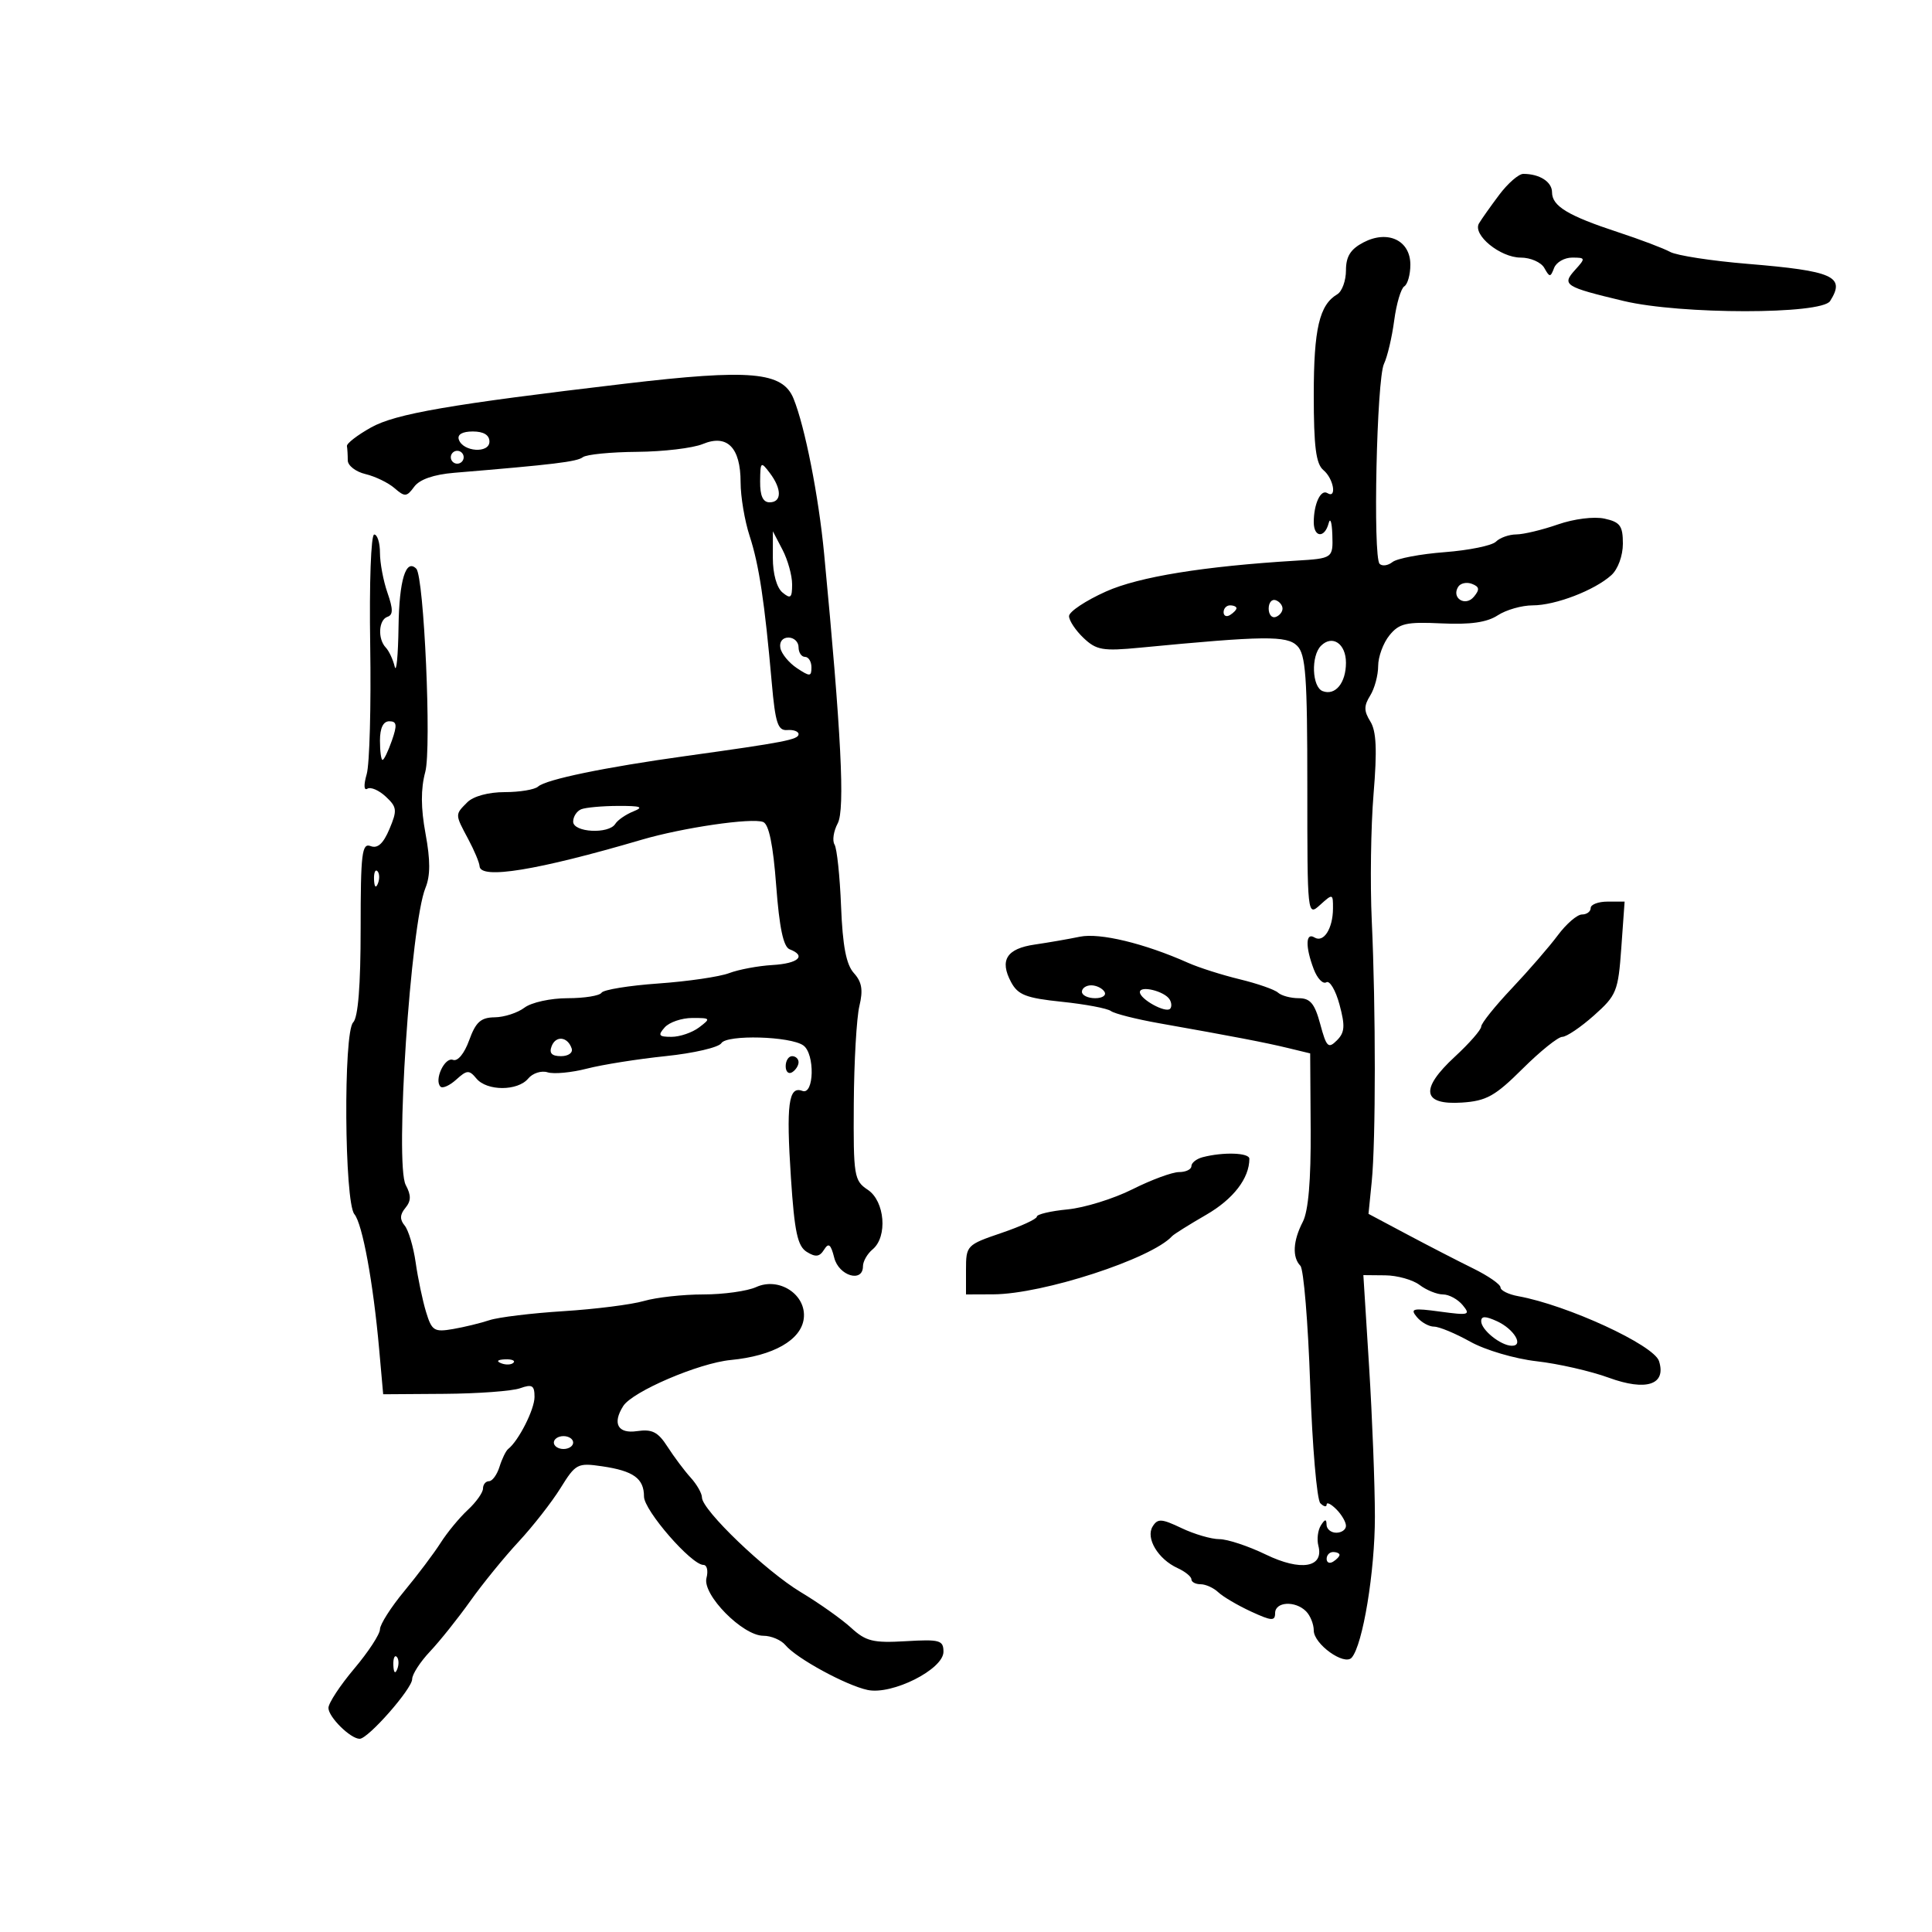 <svg xmlns="http://www.w3.org/2000/svg" width="300" height="300" viewBox="0 0 300 300" version="1.1">
	<path d="M 232.798 30.250 C 231.456 32.038, 230.043 34.036, 229.657 34.690 C 228.619 36.452, 232.951 40, 236.139 40 C 237.658 40, 239.306 40.724, 239.801 41.609 C 240.629 43.089, 240.752 43.089, 241.320 41.609 C 241.659 40.724, 242.921 40, 244.124 40 C 246.209 40, 246.230 40.088, 244.590 41.901 C 242.469 44.244, 242.928 44.539, 252.139 46.740 C 260.953 48.847, 282.841 48.852, 284.177 46.748 C 286.602 42.928, 284.705 42.074, 271.340 40.969 C 265.751 40.507, 260.351 39.674, 259.340 39.118 C 258.328 38.562, 254.676 37.179, 251.225 36.046 C 243.485 33.504, 241 32.002, 241 29.866 C 241 28.237, 239.074 27, 236.537 27 C 235.822 27, 234.140 28.462, 232.798 30.250 M 211.705 37.647 C 209.707 38.694, 209 39.826, 209 41.982 C 209 43.587, 208.391 45.260, 207.646 45.700 C 204.871 47.339, 204 51.068, 204 61.312 C 204 69.375, 204.342 72.039, 205.500 73 C 207.088 74.318, 207.629 77.507, 206.105 76.565 C 205.081 75.932, 204 78.253, 204 81.082 C 204 83.482, 205.695 83.605, 206.311 81.250 C 206.562 80.287, 206.820 81.091, 206.884 83.036 C 207.004 86.680, 206.958 86.712, 201.250 87.059 C 186.918 87.928, 176.849 89.561, 171.750 91.843 C 168.588 93.258, 166 94.980, 166 95.669 C 166 96.358, 167.012 97.884, 168.250 99.060 C 170.244 100.954, 171.240 101.127, 177 100.573 C 196.315 98.716, 199.817 98.675, 201.428 100.285 C 202.754 101.611, 203 105.026, 203 122.084 C 203 142.247, 203.006 142.304, 205 140.500 C 206.947 138.738, 207 138.753, 206.985 141.095 C 206.965 144.206, 205.528 146.444, 204.112 145.569 C 202.726 144.713, 202.673 147.011, 203.998 150.495 C 204.547 151.939, 205.426 152.855, 205.951 152.530 C 206.477 152.205, 207.398 153.765, 207.999 155.996 C 208.893 159.316, 208.819 160.324, 207.591 161.552 C 206.258 162.885, 205.971 162.604, 205.007 159.026 C 204.147 155.831, 203.456 155, 201.661 155 C 200.418 155, 198.972 154.611, 198.450 154.136 C 197.927 153.661, 195.250 152.727, 192.500 152.061 C 189.750 151.395, 186.150 150.249, 184.500 149.513 C 177.707 146.485, 170.774 144.812, 167.681 145.453 C 165.931 145.816, 162.779 146.363, 160.676 146.669 C 156.307 147.303, 155.178 149.095, 157.001 152.502 C 158.066 154.492, 159.324 154.979, 164.884 155.556 C 168.523 155.934, 171.950 156.580, 172.500 156.991 C 173.050 157.403, 176.425 158.257, 180 158.891 C 191.559 160.939, 196.431 161.875, 199.972 162.731 L 203.444 163.571 203.520 175.398 C 203.570 183.276, 203.162 188.062, 202.298 189.727 C 200.773 192.666, 200.633 195.222, 201.923 196.550 C 202.430 197.072, 203.115 205.363, 203.445 214.972 C 203.775 224.582, 204.485 232.885, 205.022 233.422 C 205.560 233.960, 206 234.053, 206 233.629 C 206 233.204, 206.675 233.532, 207.500 234.357 C 208.325 235.182, 209 236.339, 209 236.929 C 209 237.518, 208.325 238, 207.500 238 C 206.675 238, 205.993 237.438, 205.985 236.750 C 205.973 235.833, 205.740 235.862, 205.107 236.861 C 204.633 237.609, 204.457 239.033, 204.717 240.025 C 205.604 243.417, 201.994 244.023, 196.564 241.392 C 193.849 240.076, 190.601 239, 189.347 239 C 188.094 239, 185.451 238.229, 183.475 237.287 C 180.362 235.802, 179.761 235.768, 178.981 237.031 C 177.866 238.835, 179.822 242.106, 182.842 243.487 C 184.029 244.030, 185 244.818, 185 245.237 C 185 245.657, 185.643 246, 186.429 246 C 187.214 246, 188.452 246.563, 189.179 247.250 C 189.905 247.938, 192.188 249.280, 194.250 250.234 C 197.453 251.715, 198 251.751, 198 250.484 C 198 248.703, 201.118 248.518, 202.800 250.200 C 203.460 250.860, 204 252.200, 204 253.177 C 204 255.296, 208.750 258.700, 209.890 257.399 C 211.620 255.425, 213.500 244.003, 213.493 235.500 C 213.490 230.550, 213.085 220.088, 212.595 212.250 L 211.702 198 215.101 198.032 C 216.970 198.049, 219.374 198.724, 220.441 199.532 C 221.509 200.339, 223.141 201, 224.069 201 C 224.996 201, 226.373 201.749, 227.128 202.665 C 228.386 204.192, 228.094 204.275, 223.630 203.668 C 219.376 203.089, 218.917 203.195, 220.002 204.503 C 220.686 205.326, 221.891 206, 222.680 206 C 223.469 206, 226.004 207.054, 228.312 208.343 C 230.635 209.640, 235.232 210.994, 238.609 211.376 C 241.965 211.756, 247.003 212.905, 249.806 213.929 C 255.634 216.059, 258.777 215.022, 257.612 211.353 C 256.819 208.853, 243.381 202.657, 235.750 201.272 C 234.238 200.998, 233 200.385, 233 199.911 C 233 199.438, 231.088 198.110, 228.750 196.962 C 226.412 195.813, 221.800 193.436, 218.500 191.680 L 212.500 188.487 213 183.493 C 213.635 177.156, 213.638 156.637, 213.008 143 C 212.741 137.225, 212.866 128.350, 213.286 123.277 C 213.853 116.443, 213.723 113.529, 212.785 112.027 C 211.775 110.410, 211.770 109.599, 212.759 108.014 C 213.442 106.921, 214 104.855, 214 103.421 C 214 101.988, 214.787 99.844, 215.750 98.658 C 217.267 96.788, 218.346 96.540, 223.849 96.800 C 228.317 97.012, 230.898 96.641, 232.564 95.550 C 233.865 94.698, 236.310 94, 237.997 94 C 241.528 94, 247.609 91.664, 250.213 89.307 C 251.234 88.383, 252 86.290, 252 84.424 C 252 81.647, 251.574 81.065, 249.150 80.533 C 247.525 80.176, 244.407 80.566, 241.900 81.439 C 239.480 82.281, 236.578 82.977, 235.450 82.985 C 234.323 82.993, 232.902 83.498, 232.292 84.108 C 231.683 84.717, 228.105 85.451, 224.342 85.738 C 220.579 86.025, 216.927 86.716, 216.226 87.273 C 215.525 87.829, 214.625 87.955, 214.226 87.552 C 213.168 86.483, 213.770 58.859, 214.903 56.500 C 215.431 55.400, 216.145 52.373, 216.489 49.773 C 216.834 47.174, 217.540 44.785, 218.058 44.464 C 218.576 44.144, 219 42.631, 219 41.101 C 219 37.321, 215.495 35.661, 211.705 37.647 M 97 59.585 C 69.806 62.796, 61.426 64.242, 57.600 66.384 C 55.479 67.571, 53.802 68.871, 53.872 69.271 C 53.942 69.672, 54 70.666, 54 71.481 C 54 72.295, 55.237 73.256, 56.750 73.615 C 58.262 73.975, 60.295 74.959, 61.266 75.804 C 62.861 77.191, 63.156 77.169, 64.317 75.581 C 65.150 74.443, 67.345 73.679, 70.551 73.413 C 85.979 72.135, 89.596 71.696, 90.500 70.994 C 91.050 70.567, 94.837 70.193, 98.914 70.162 C 102.992 70.131, 107.589 69.584, 109.129 68.946 C 112.918 67.377, 115 69.486, 115 74.894 C 115 77.114, 115.630 80.858, 116.399 83.215 C 117.863 87.698, 118.731 93.450, 119.838 106 C 120.394 112.303, 120.779 113.478, 122.250 113.361 C 123.213 113.285, 124 113.573, 124 114.002 C 124 114.843, 121.835 115.263, 106.500 117.394 C 93.897 119.145, 84.777 121.031, 83.550 122.141 C 83.027 122.613, 80.697 123, 78.371 123 C 75.861 123, 73.505 123.638, 72.571 124.571 C 70.632 126.511, 70.629 126.405, 72.708 130.300 C 73.648 132.060, 74.439 133.950, 74.467 134.500 C 74.575 136.599, 83.424 135.155, 99.651 130.389 C 106.034 128.514, 116.718 126.954, 118.497 127.637 C 119.394 127.982, 120.052 131.181, 120.526 137.510 C 121.017 144.059, 121.645 147.033, 122.614 147.405 C 125.268 148.424, 123.973 149.611, 119.951 149.848 C 117.724 149.979, 114.692 150.547, 113.214 151.109 C 111.735 151.671, 106.792 152.394, 102.229 152.716 C 97.665 153.038, 93.695 153.684, 93.407 154.151 C 93.118 154.618, 90.745 155, 88.132 155 C 85.504 155, 82.515 155.656, 81.441 156.468 C 80.374 157.276, 78.292 157.951, 76.815 157.968 C 74.662 157.994, 73.877 158.699, 72.854 161.526 C 72.105 163.597, 71.068 164.856, 70.341 164.577 C 69.057 164.085, 67.370 167.703, 68.403 168.736 C 68.724 169.058, 69.826 168.562, 70.850 167.635 C 72.513 166.131, 72.849 166.113, 73.979 167.475 C 75.610 169.440, 80.389 169.441, 82.019 167.477 C 82.714 166.640, 84.067 166.204, 85.026 166.508 C 85.985 166.813, 88.734 166.555, 91.135 165.936 C 93.536 165.316, 99.049 164.441, 103.387 163.992 C 107.725 163.542, 111.605 162.640, 112.009 161.986 C 112.851 160.623, 122.759 160.898, 124.750 162.340 C 126.565 163.654, 126.420 170.098, 124.590 169.396 C 122.443 168.572, 122.062 171.468, 122.815 182.895 C 123.369 191.298, 123.841 193.502, 125.278 194.395 C 126.646 195.245, 127.266 195.165, 127.960 194.052 C 128.665 192.921, 129.011 193.195, 129.540 195.302 C 130.249 198.127, 134 199.237, 134 196.622 C 134 195.865, 134.675 194.685, 135.500 194 C 137.854 192.046, 137.405 186.513, 134.750 184.750 C 132.619 183.335, 132.504 182.629, 132.576 171.378 C 132.618 164.845, 133.010 158.020, 133.446 156.211 C 134.044 153.730, 133.833 152.473, 132.589 151.099 C 131.399 149.784, 130.846 146.903, 130.601 140.755 C 130.415 136.069, 129.958 131.741, 129.585 131.138 C 129.212 130.535, 129.436 129.055, 130.081 127.849 C 131.227 125.707, 130.631 113.894, 127.971 86 C 127.114 77.018, 124.991 66.244, 123.220 61.894 C 121.519 57.716, 116.543 57.278, 97 59.585 M 71.245 68.250 C 71.878 70.173, 76 70.450, 76 68.570 C 76 67.549, 75.097 67, 73.417 67 C 71.797 67, 70.987 67.466, 71.245 68.250 M 70 71 C 70 71.550, 70.450 72, 71 72 C 71.550 72, 72 71.550, 72 71 C 72 70.450, 71.550 70, 71 70 C 70.450 70, 70 70.450, 70 71 M 118.032 74.750 C 118.010 76.986, 118.468 78, 119.500 78 C 121.408 78, 121.423 75.941, 119.532 73.441 C 118.143 71.605, 118.062 71.676, 118.032 74.750 M 57.485 100.180 C 57.634 109.630, 57.391 118.638, 56.943 120.200 C 56.456 121.898, 56.499 122.809, 57.051 122.468 C 57.559 122.155, 58.842 122.708, 59.904 123.699 C 61.648 125.327, 61.703 125.811, 60.470 128.739 C 59.516 131.003, 58.638 131.798, 57.553 131.382 C 56.197 130.861, 56 132.483, 56 144.193 C 56 153.035, 55.605 157.995, 54.839 158.761 C 53.304 160.296, 53.472 186.659, 55.029 188.536 C 56.282 190.044, 57.953 199.156, 58.876 209.500 L 59.500 216.500 69 216.435 C 74.225 216.399, 79.513 216.009, 80.750 215.568 C 82.635 214.897, 83 215.116, 83 216.919 C 83 218.856, 80.534 223.726, 78.908 225 C 78.557 225.275, 77.954 226.512, 77.567 227.750 C 77.181 228.988, 76.446 230, 75.933 230 C 75.420 230, 75 230.511, 75 231.135 C 75 231.760, 73.937 233.256, 72.638 234.459 C 71.339 235.663, 69.440 237.965, 68.418 239.574 C 67.395 241.183, 64.858 244.554, 62.779 247.064 C 60.701 249.575, 59 252.246, 59 253 C 59 253.754, 57.200 256.506, 55 259.115 C 52.800 261.724, 51 264.466, 51 265.207 C 51 266.618, 54.423 270, 55.851 270 C 57.166 270, 64 262.229, 64 260.733 C 64 259.989, 65.248 258.057, 66.773 256.440 C 68.299 254.823, 71.111 251.302, 73.023 248.615 C 74.935 245.928, 78.315 241.776, 80.534 239.389 C 82.752 237.001, 85.677 233.259, 87.034 231.073 C 89.388 227.279, 89.681 227.125, 93.500 227.686 C 98.372 228.401, 100 229.577, 100 232.383 C 100 234.533, 107.362 243, 109.232 243 C 109.783 243, 109.994 243.915, 109.701 245.034 C 109.027 247.613, 115.317 254, 118.531 254 C 119.754 254, 121.303 254.661, 121.974 255.468 C 123.665 257.506, 131.374 261.708, 134.723 262.417 C 138.534 263.224, 146.500 259.213, 146.500 256.487 C 146.500 254.692, 145.936 254.533, 140.653 254.844 C 135.584 255.143, 134.454 254.866, 132.153 252.756 C 130.694 251.418, 127.180 248.931, 124.345 247.229 C 118.907 243.966, 109 234.473, 109 232.525 C 109 231.894, 108.209 230.505, 107.242 229.439 C 106.275 228.372, 104.660 226.217, 103.653 224.650 C 102.175 222.348, 101.261 221.881, 98.911 222.226 C 95.940 222.662, 95.051 221.041, 96.775 218.329 C 98.213 216.070, 108.515 211.657, 113.463 211.181 C 120.067 210.547, 124.413 208.078, 124.810 204.734 C 125.250 201.042, 120.984 198.231, 117.412 199.858 C 116.034 200.486, 112.337 201, 109.196 201 C 106.056 201, 101.915 201.457, 99.993 202.016 C 98.072 202.574, 92.450 203.286, 87.500 203.598 C 82.550 203.909, 77.375 204.539, 76 204.998 C 74.625 205.456, 72.067 206.077, 70.315 206.378 C 67.415 206.875, 67.043 206.637, 66.155 203.712 C 65.618 201.945, 64.894 198.497, 64.546 196.050 C 64.197 193.602, 63.427 191.014, 62.834 190.300 C 62.057 189.364, 62.089 188.598, 62.947 187.564 C 63.846 186.480, 63.860 185.606, 63.002 184.004 C 61.286 180.797, 63.764 143.481, 66.066 137.868 C 66.835 135.992, 66.838 133.576, 66.077 129.458 C 65.338 125.464, 65.326 122.504, 66.035 119.868 C 67.025 116.194, 65.843 89.510, 64.638 88.305 C 63.023 86.690, 61.986 90.080, 61.884 97.309 C 61.820 101.814, 61.552 104.600, 61.287 103.500 C 61.022 102.400, 60.400 101.073, 59.903 100.550 C 58.621 99.201, 58.784 96.239, 60.166 95.778 C 61.053 95.482, 61.053 94.592, 60.166 92.046 C 59.525 90.206, 59 87.419, 59 85.851 C 59 84.283, 58.598 83, 58.106 83 C 57.605 83, 57.332 90.551, 57.485 100.180 M 120.006 86.628 C 120.002 89.083, 120.608 91.259, 121.500 92 C 122.766 93.050, 123 92.853, 123 90.737 C 123 89.357, 122.328 86.940, 121.506 85.364 L 120.012 82.500 120.006 86.628 M 226.419 91.131 C 225.339 92.878, 227.544 94.254, 228.868 92.659 C 229.797 91.540, 229.730 91.110, 228.558 90.660 C 227.736 90.345, 226.774 90.557, 226.419 91.131 M 197 94.500 C 197 95.417, 197.484 96.005, 198.075 95.808 C 198.666 95.611, 199.150 95.023, 199.150 94.500 C 199.150 93.977, 198.666 93.389, 198.075 93.192 C 197.484 92.995, 197 93.583, 197 94.500 M 190 95.059 C 190 95.641, 190.450 95.840, 191 95.500 C 191.550 95.160, 192 94.684, 192 94.441 C 192 94.198, 191.550 94, 191 94 C 190.450 94, 190 94.477, 190 95.059 M 121.177 100.631 C 121.355 101.527, 122.513 102.932, 123.750 103.752 C 125.772 105.093, 126 105.079, 126 103.622 C 126 102.730, 125.550 102, 125 102 C 124.450 102, 124 101.325, 124 100.500 C 124 99.675, 123.292 99, 122.427 99 C 121.507 99, 120.988 99.677, 121.177 100.631 M 205.122 100.278 C 203.546 101.854, 203.722 106.679, 205.378 107.315 C 207.342 108.068, 209 106.050, 209 102.907 C 209 99.949, 206.885 98.515, 205.122 100.278 M 59 115 C 59 116.650, 59.181 118, 59.402 118 C 59.623 118, 60.275 116.650, 60.850 115 C 61.699 112.566, 61.623 112, 60.448 112 C 59.506 112, 59 113.048, 59 115 M 90.250 125.662 C 89.563 125.940, 89 126.804, 89 127.583 C 89 129.268, 94.535 129.561, 95.543 127.930 C 95.907 127.341, 97.171 126.470, 98.352 125.993 C 100.030 125.317, 99.514 125.130, 96 125.142 C 93.525 125.151, 90.938 125.385, 90.250 125.662 M 58.079 136.583 C 58.127 137.748, 58.364 137.985, 58.683 137.188 C 58.972 136.466, 58.936 135.603, 58.604 135.271 C 58.272 134.939, 58.036 135.529, 58.079 136.583 M 247 141 C 247 141.550, 246.392 142, 245.650 142 C 244.907 142, 243.219 143.452, 241.900 145.226 C 240.580 147, 237.363 150.713, 234.751 153.476 C 232.139 156.239, 230.002 158.907, 230.001 159.404 C 230 159.901, 228.161 162.005, 225.913 164.081 C 220.453 169.121, 220.836 171.615, 227.008 171.207 C 230.807 170.956, 232.156 170.204, 236.425 165.957 C 239.166 163.231, 241.942 161, 242.594 161 C 243.246 161, 245.458 159.506, 247.510 157.680 C 251.023 154.554, 251.271 153.939, 251.755 147.180 L 252.269 140 249.634 140 C 248.185 140, 247 140.450, 247 141 M 168 154 C 168 154.550, 168.927 155, 170.059 155 C 171.191 155, 171.840 154.550, 171.500 154 C 171.160 153.450, 170.234 153, 169.441 153 C 168.648 153, 168 153.450, 168 154 M 177 154.058 C 177 155.146, 180.986 157.348, 181.686 156.648 C 181.969 156.365, 181.937 155.707, 181.616 155.187 C 180.823 153.904, 177 152.969, 177 154.058 M 103.211 159.538 C 102.123 160.772, 102.288 161, 104.269 161 C 105.561 161, 107.491 160.339, 108.559 159.532 C 110.404 158.136, 110.352 158.064, 107.500 158.070 C 105.850 158.073, 103.920 158.734, 103.211 159.538 M 85.655 162.458 C 85.240 163.539, 85.677 164, 87.115 164 C 88.254 164, 88.991 163.472, 88.771 162.813 C 88.154 160.961, 86.310 160.751, 85.655 162.458 M 122 165.559 C 122 166.416, 122.450 166.840, 123 166.500 C 123.550 166.160, 124 165.459, 124 164.941 C 124 164.423, 123.550 164, 123 164 C 122.450 164, 122 164.702, 122 165.559 M 186.750 179.689 C 185.787 179.941, 185 180.564, 185 181.073 C 185 181.583, 184.137 182, 183.082 182 C 182.027 182, 178.773 183.201, 175.850 184.669 C 172.928 186.137, 168.391 187.544, 165.768 187.796 C 163.146 188.048, 161 188.554, 161 188.920 C 161 189.286, 158.525 190.427, 155.500 191.455 C 150.114 193.286, 150 193.404, 150 197.162 L 150 201 154.250 200.983 C 161.928 200.952, 178.797 195.462, 182 191.952 C 182.275 191.651, 184.661 190.155, 187.302 188.629 C 191.511 186.197, 194 182.966, 194 179.935 C 194 178.988, 189.957 178.851, 186.750 179.689 M 230 205.161 C 230 206.499, 233.005 208.923, 234.719 208.968 C 236.686 209.020, 235.105 206.369, 232.445 205.157 C 230.645 204.337, 230 204.338, 230 205.161 M 77.813 211.683 C 78.534 211.972, 79.397 211.936, 79.729 211.604 C 80.061 211.272, 79.471 211.036, 78.417 211.079 C 77.252 211.127, 77.015 211.364, 77.813 211.683 M 86 224 C 86 224.550, 86.675 225, 87.500 225 C 88.325 225, 89 224.550, 89 224 C 89 223.450, 88.325 223, 87.500 223 C 86.675 223, 86 223.450, 86 224 M 206 242.059 C 206 242.641, 206.450 242.840, 207 242.500 C 207.550 242.160, 208 241.684, 208 241.441 C 208 241.198, 207.550 241, 207 241 C 206.450 241, 206 241.477, 206 242.059 M 61.079 258.583 C 61.127 259.748, 61.364 259.985, 61.683 259.188 C 61.972 258.466, 61.936 257.603, 61.604 257.271 C 61.272 256.939, 61.036 257.529, 61.079 258.583" stroke="none" fill="black" fill-rule="evenodd"/>
</svg>